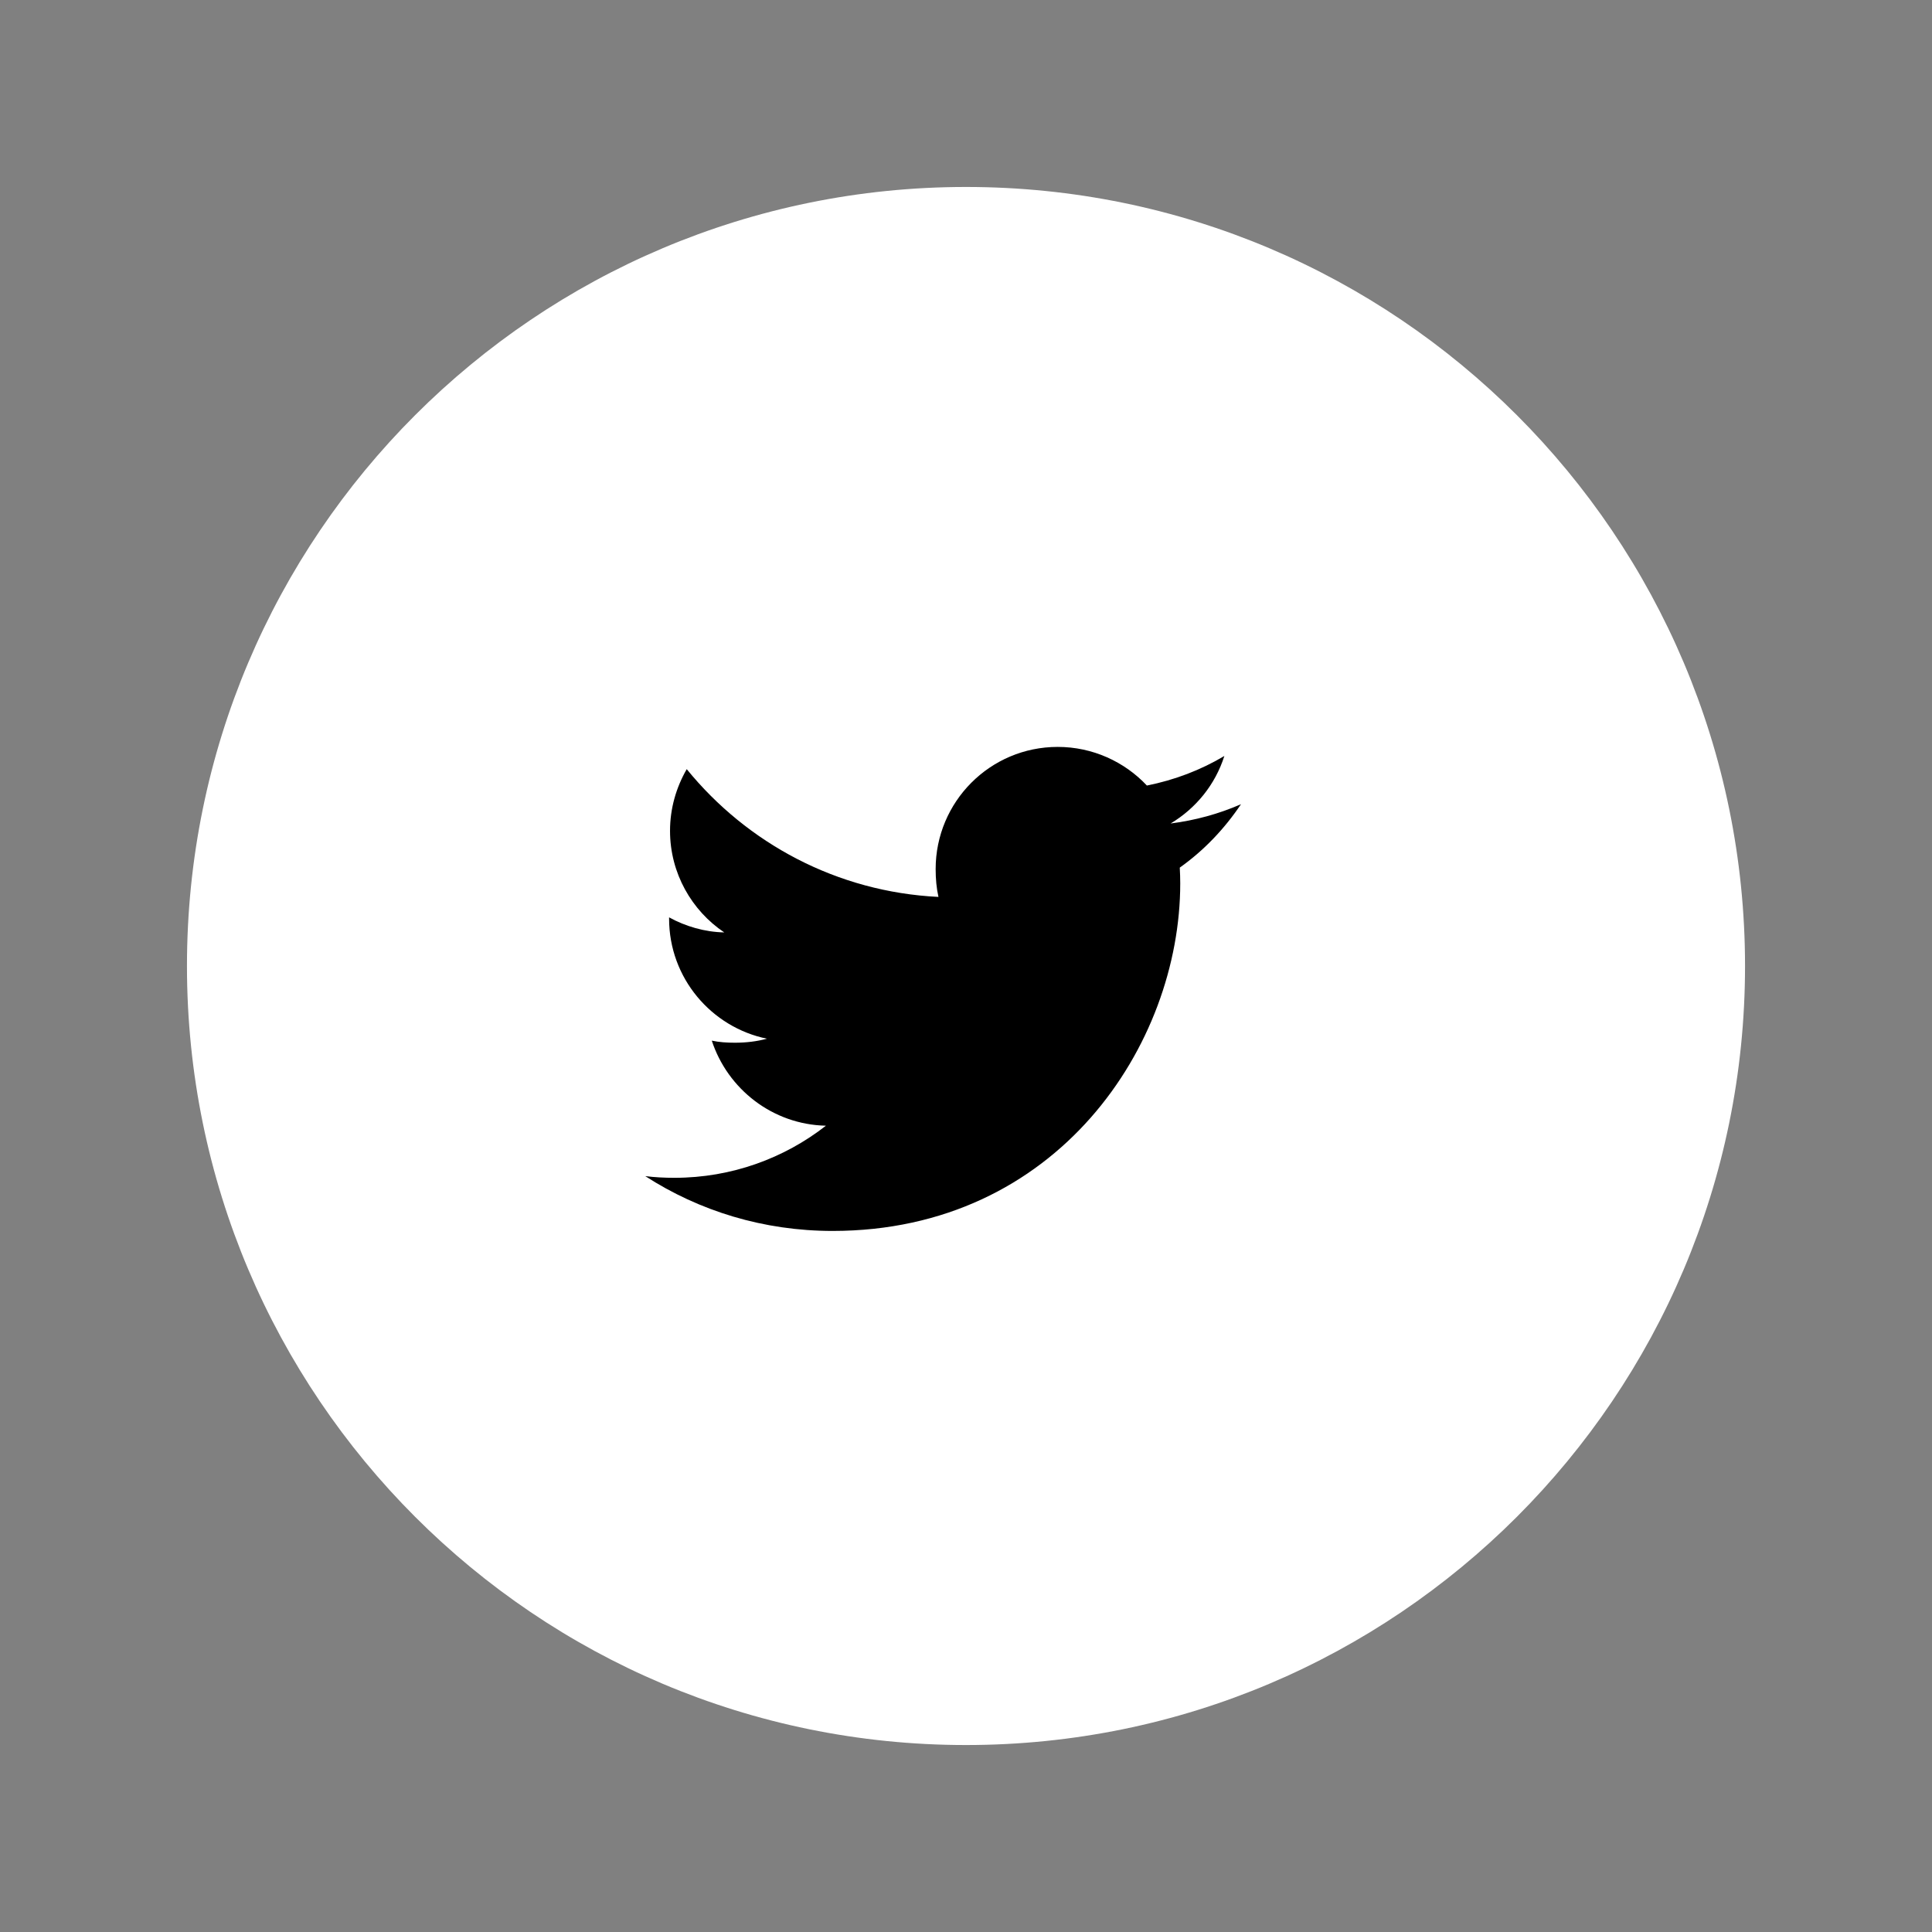 <svg width="62" height="62" viewBox="0 0 62 62" fill="none" xmlns="http://www.w3.org/2000/svg">
<rect x="0" y="0" width="62" height="62" fill="#808080" stroke="none"/>
<path d="M31 56C44.807 56 56 44.807 56 31C56 17.193 44.807 6 31 6C17.193 6 6 17.193 6 31C6 44.807 17.193 56 31 56Z" fill="white"/>
<path d="M39.825 25.808C39.114 26.119 38.356 26.326 37.566 26.427C38.379 25.942 38.999 25.179 39.291 24.26C38.533 24.712 37.697 25.031 36.805 25.209C36.086 24.443 35.061 23.969 33.943 23.969C31.773 23.969 30.026 25.73 30.026 27.889C30.026 28.2 30.052 28.498 30.116 28.783C26.858 28.624 23.975 27.062 22.038 24.683C21.7 25.27 21.502 25.942 21.502 26.664C21.502 28.022 22.201 29.225 23.242 29.922C22.613 29.91 21.995 29.727 21.472 29.439C21.472 29.451 21.472 29.466 21.472 29.482C21.472 31.386 22.83 32.968 24.612 33.333C24.293 33.42 23.945 33.462 23.584 33.462C23.333 33.462 23.08 33.447 22.842 33.395C23.35 34.947 24.791 36.088 26.505 36.125C25.171 37.168 23.478 37.797 21.645 37.797C21.324 37.797 21.015 37.782 20.707 37.743C22.443 38.863 24.501 39.502 26.72 39.502C33.932 39.502 37.875 33.528 37.875 28.349C37.875 28.176 37.869 28.009 37.86 27.843C38.638 27.29 39.292 26.601 39.825 25.808Z" fill="black"/>
</svg>
